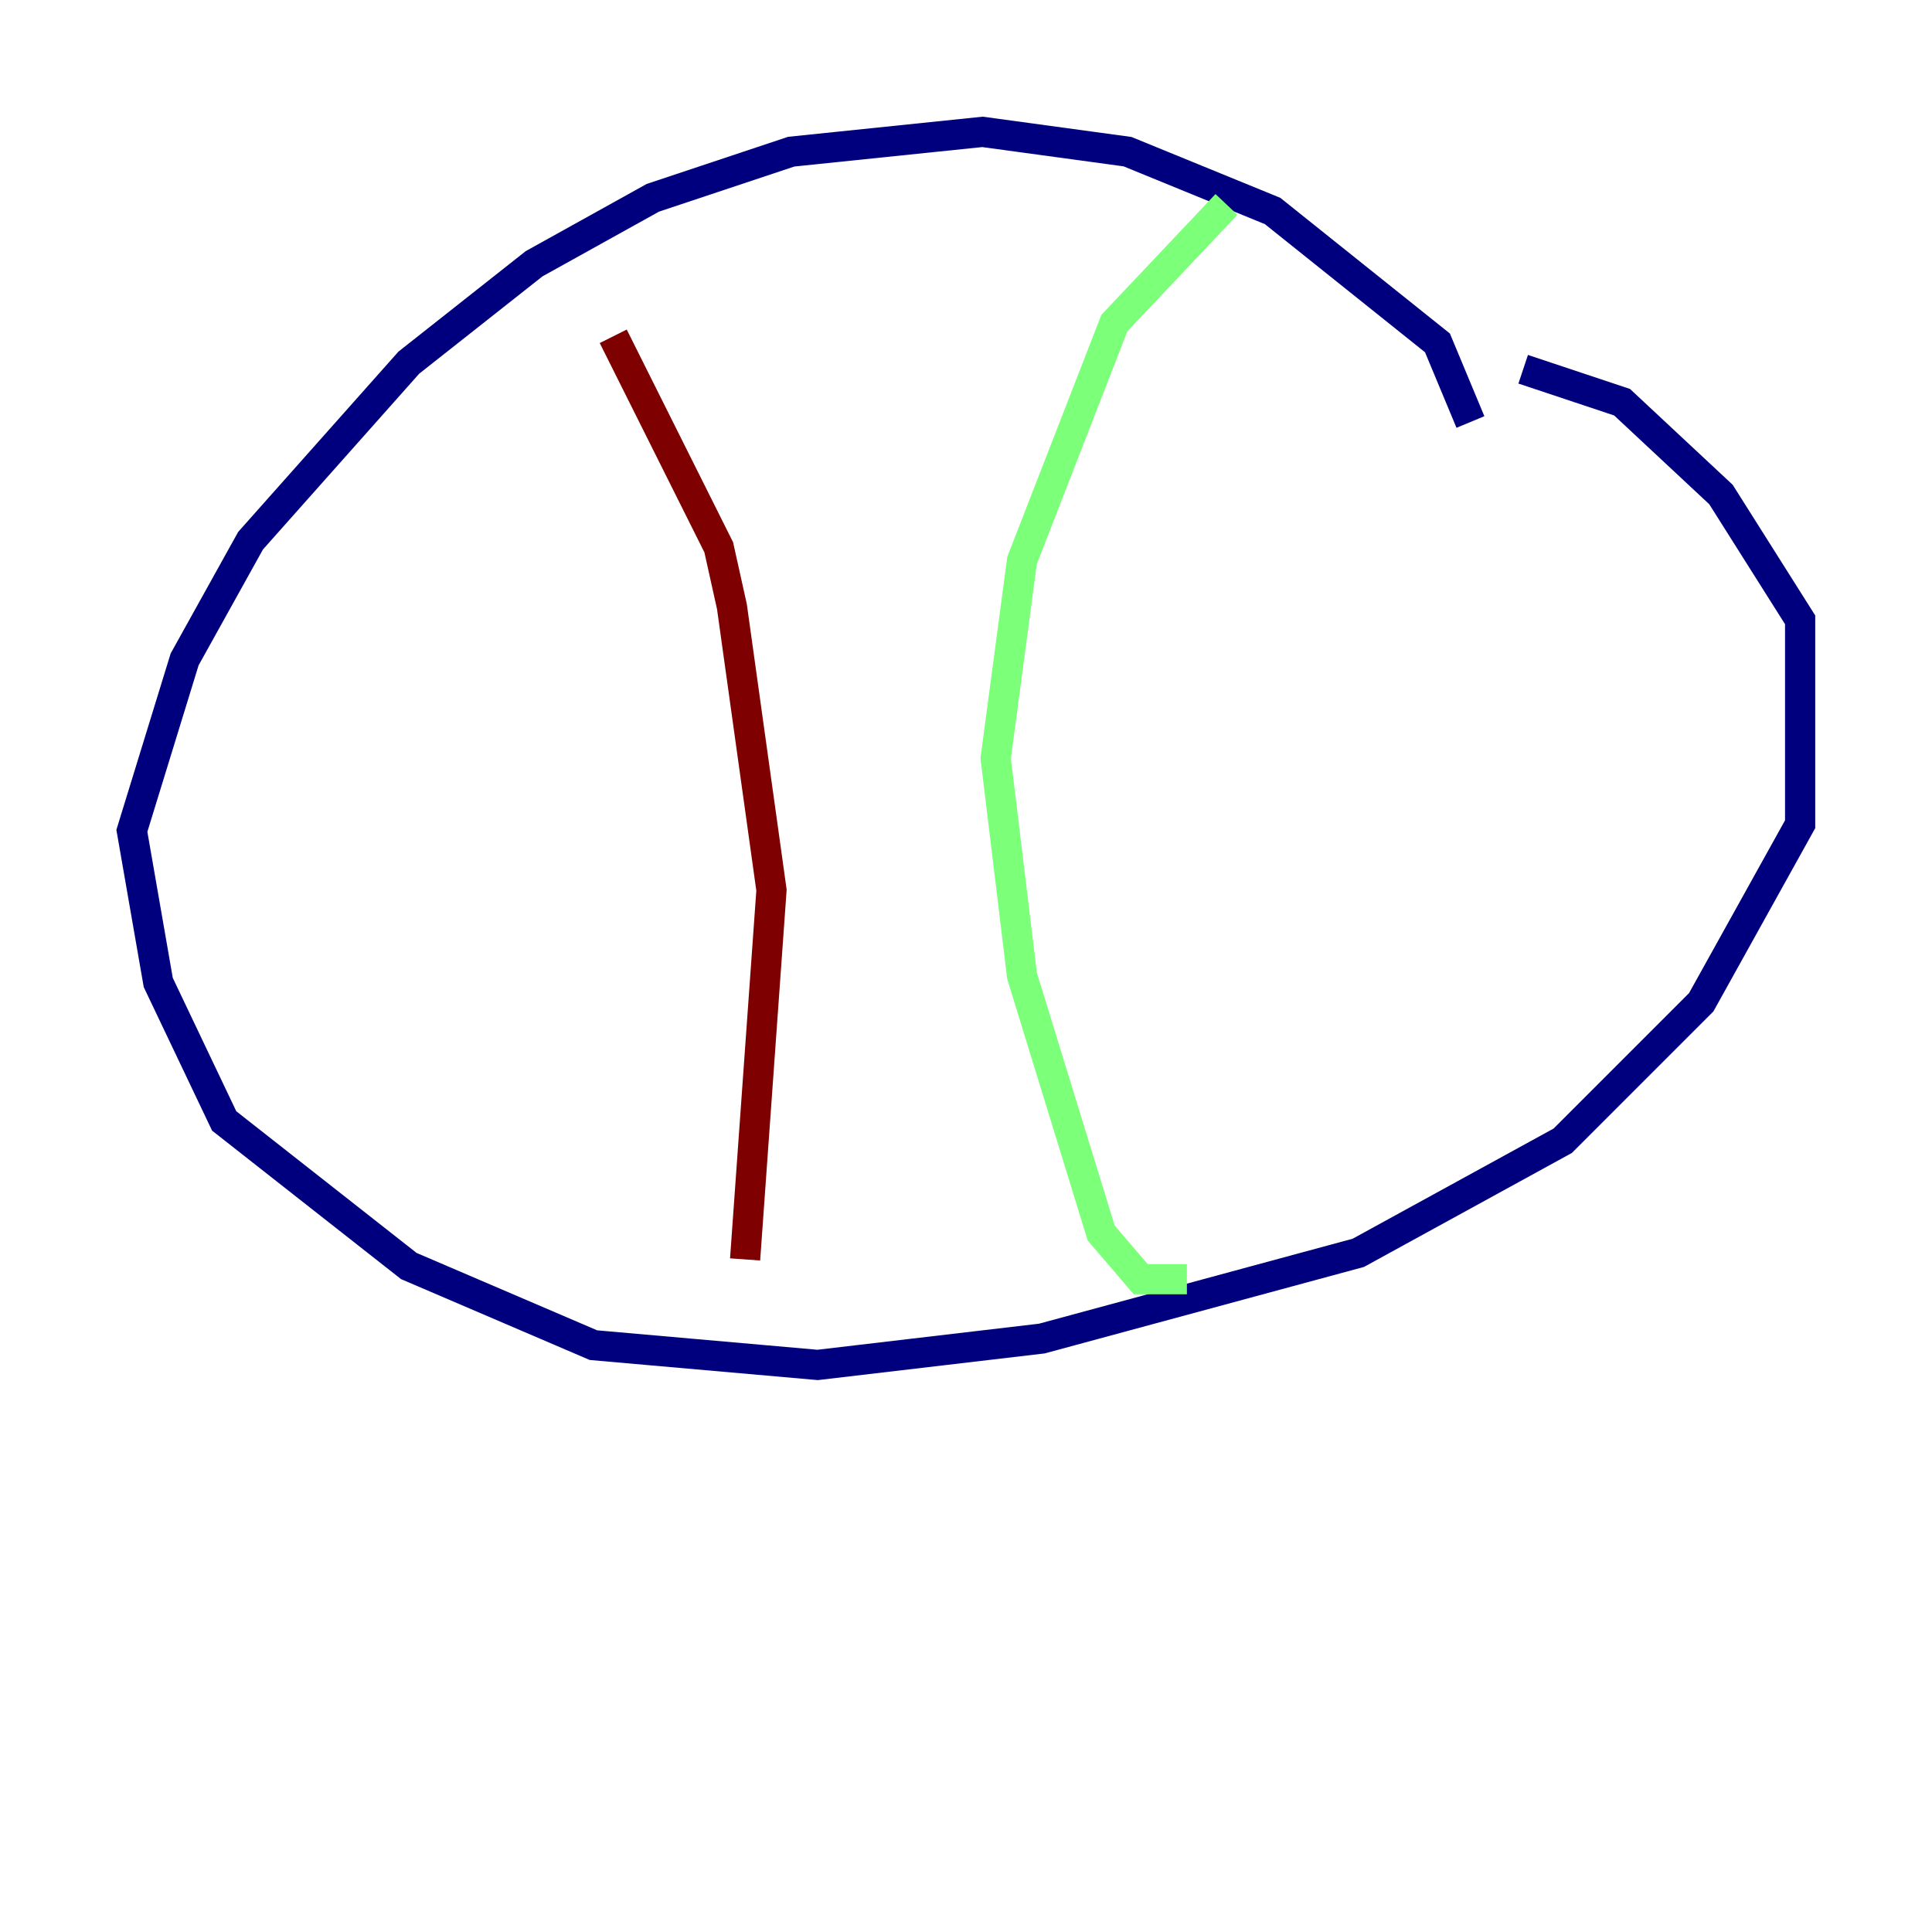 <?xml version="1.0" encoding="utf-8" ?>
<svg baseProfile="tiny" height="128" version="1.2" viewBox="0,0,128,128" width="128" xmlns="http://www.w3.org/2000/svg" xmlns:ev="http://www.w3.org/2001/xml-events" xmlns:xlink="http://www.w3.org/1999/xlink"><defs /><polyline fill="none" points="97.42,27.959 95.236,22.717 84.314,13.979 74.703,10.048 65.092,8.737 52.423,10.048 43.249,13.106 35.386,17.474 27.085,24.027 16.601,35.822 12.232,43.686 8.737,55.044 10.485,65.092 14.853,74.266 27.085,83.877 39.317,89.12 54.171,90.43 69.024,88.683 89.993,83.003 103.536,75.577 112.71,66.403 119.263,54.608 119.263,41.065 114.02,32.764 107.468,26.648 100.915,24.464" stroke="#00007f" stroke-width="2" /><polyline fill="none" points="81.256,13.543 73.829,21.406 67.713,37.133 65.966,50.239 67.713,64.655 72.956,81.693 75.577,84.751 78.635,84.751" stroke="#7cff79" stroke-width="2" /><polyline fill="none" points="40.628,22.28 47.618,36.259 48.492,40.191 51.113,58.976 49.365,83.44" stroke="#7f0000" stroke-width="2" /></svg>